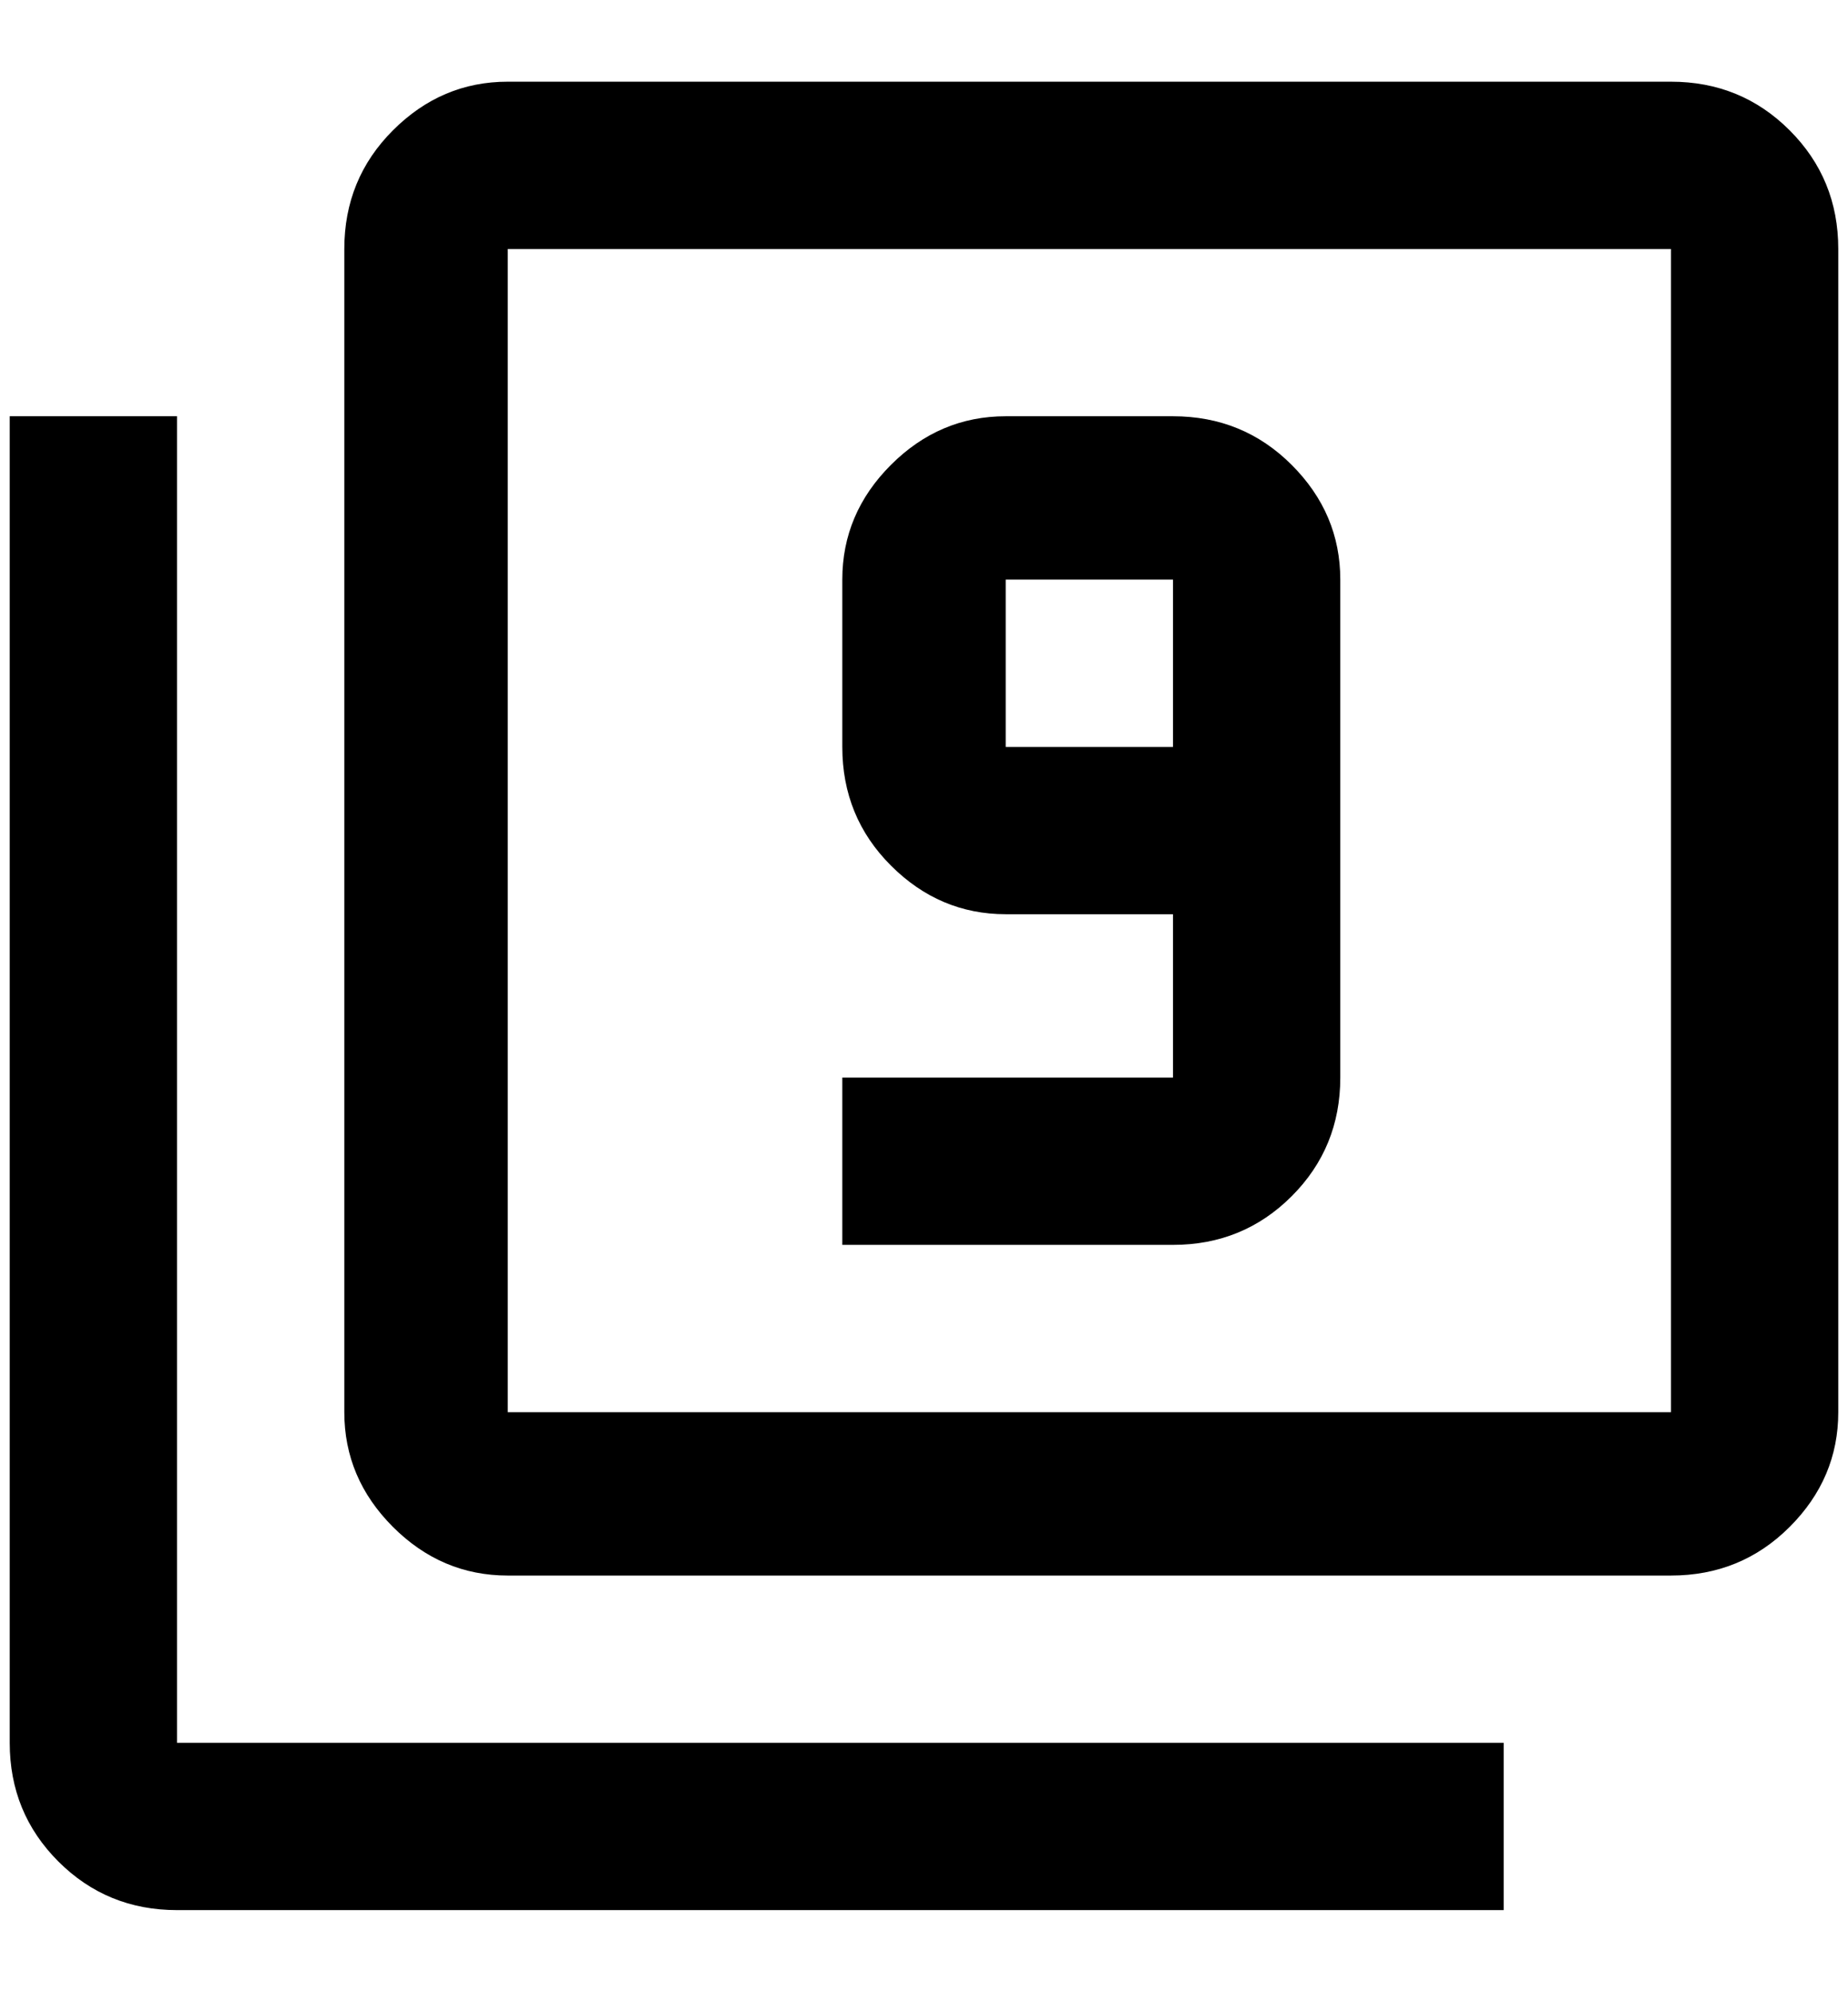 <?xml version="1.0" standalone="no"?>
<!DOCTYPE svg PUBLIC "-//W3C//DTD SVG 1.1//EN" "http://www.w3.org/Graphics/SVG/1.1/DTD/svg11.dtd" >
<svg xmlns="http://www.w3.org/2000/svg" xmlns:xlink="http://www.w3.org/1999/xlink" version="1.1" viewBox="-10 0 1900 2048">
   <path fill="currentColor"
d="M1196 768h-172v-172h172v172zM1196 428h-172q-68 0 -118 50t-50 118v172q0 72 50 122t118 50h172v168h-340v172h340q72 0 122 -50t50 -122v-512q0 -68 -50 -118t-122 -50zM1708 1452h-1196v-1196h1196v1196zM1708 84h-1196q-68 0 -118 50t-50 122v1196q0 68 50 118
t118 50h1196q72 0 122 -50t50 -118v-1196q0 -72 -50 -122t-122 -50zM172 428h-172v1364q0 72 50 122t122 50h1364v-172h-1364v-1364z" />
</svg>
